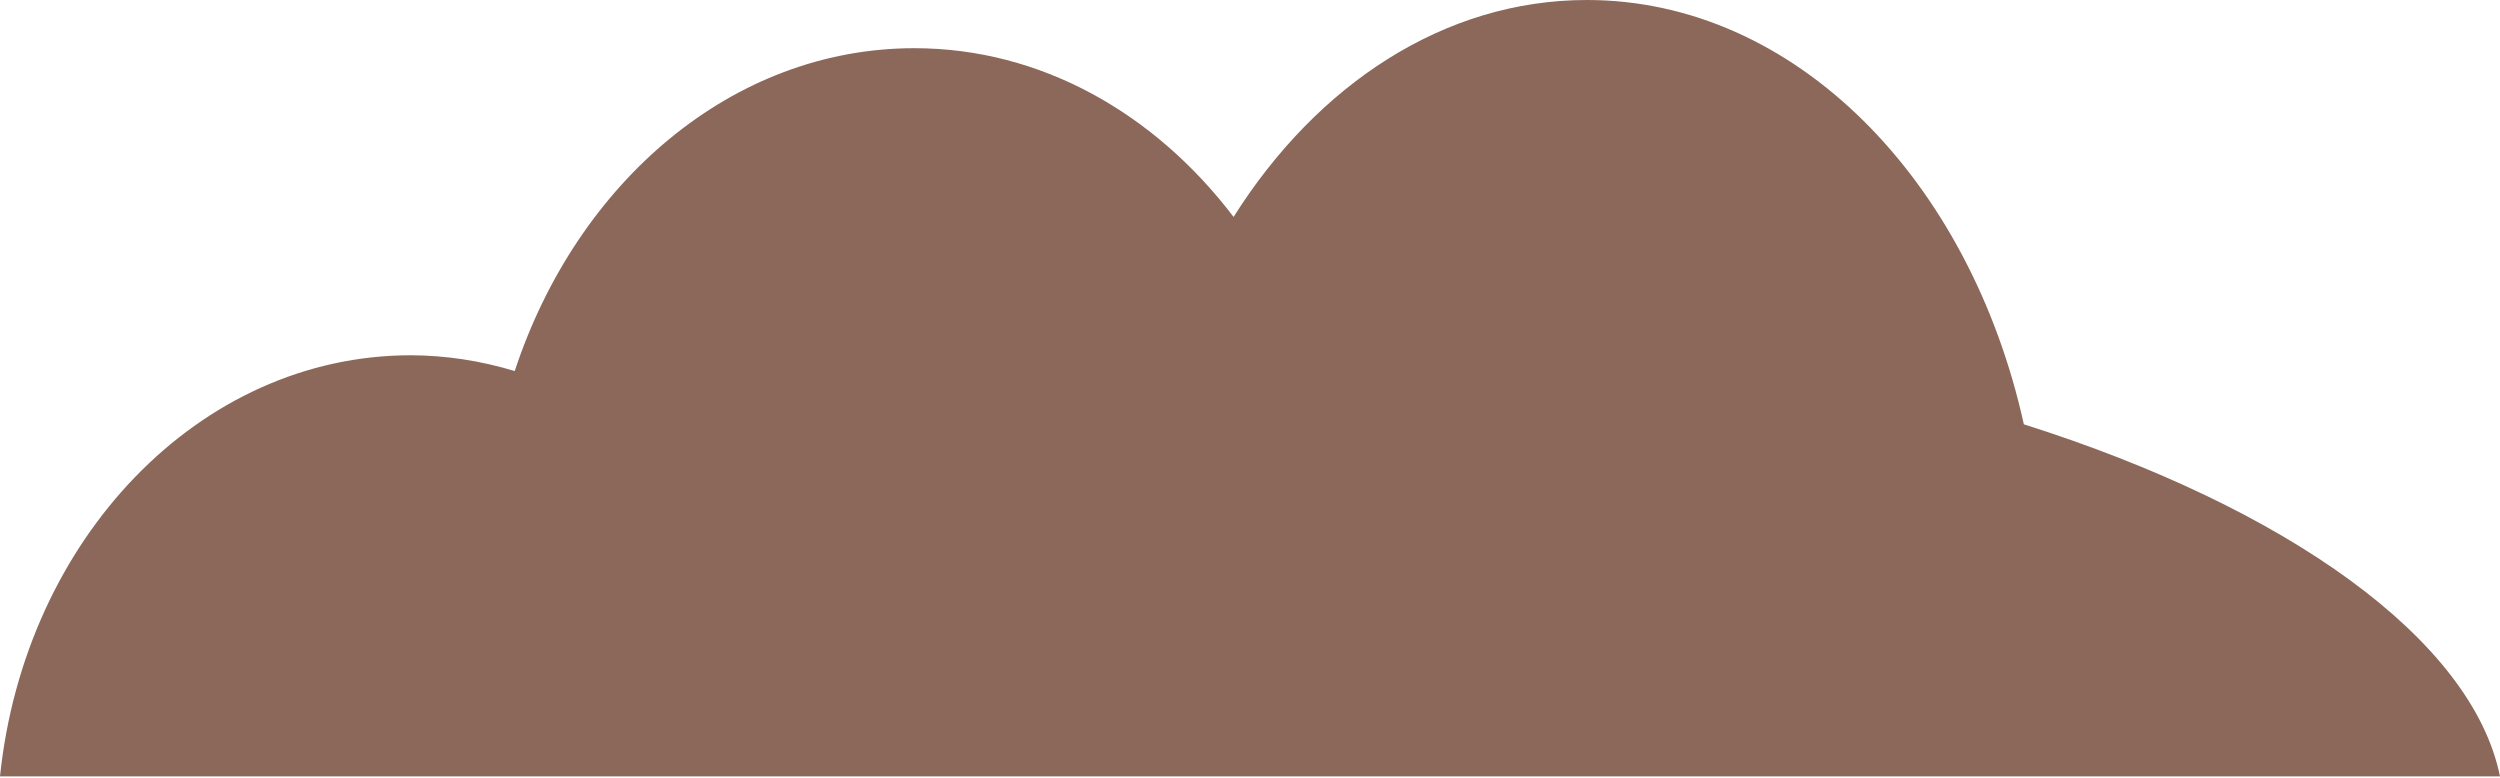 <svg width="180" height="56" viewBox="0 0 180 56" fill="none" xmlns="http://www.w3.org/2000/svg">
<path d="M180 55.901C177.994 46.041 164.653 36.547 145.718 30.551C141.82 12.927 129.229 0 114.257 0C103.977 0 94.818 6.097 88.818 15.619C83.16 8.176 74.972 3.47 65.834 3.47C52.718 3.47 41.543 13.119 37.06 26.715C34.592 25.968 32.091 25.588 29.584 25.579C14.328 25.579 1.77 38.827 0 55.901H180Z" fill="#8C685A"/>
</svg>
